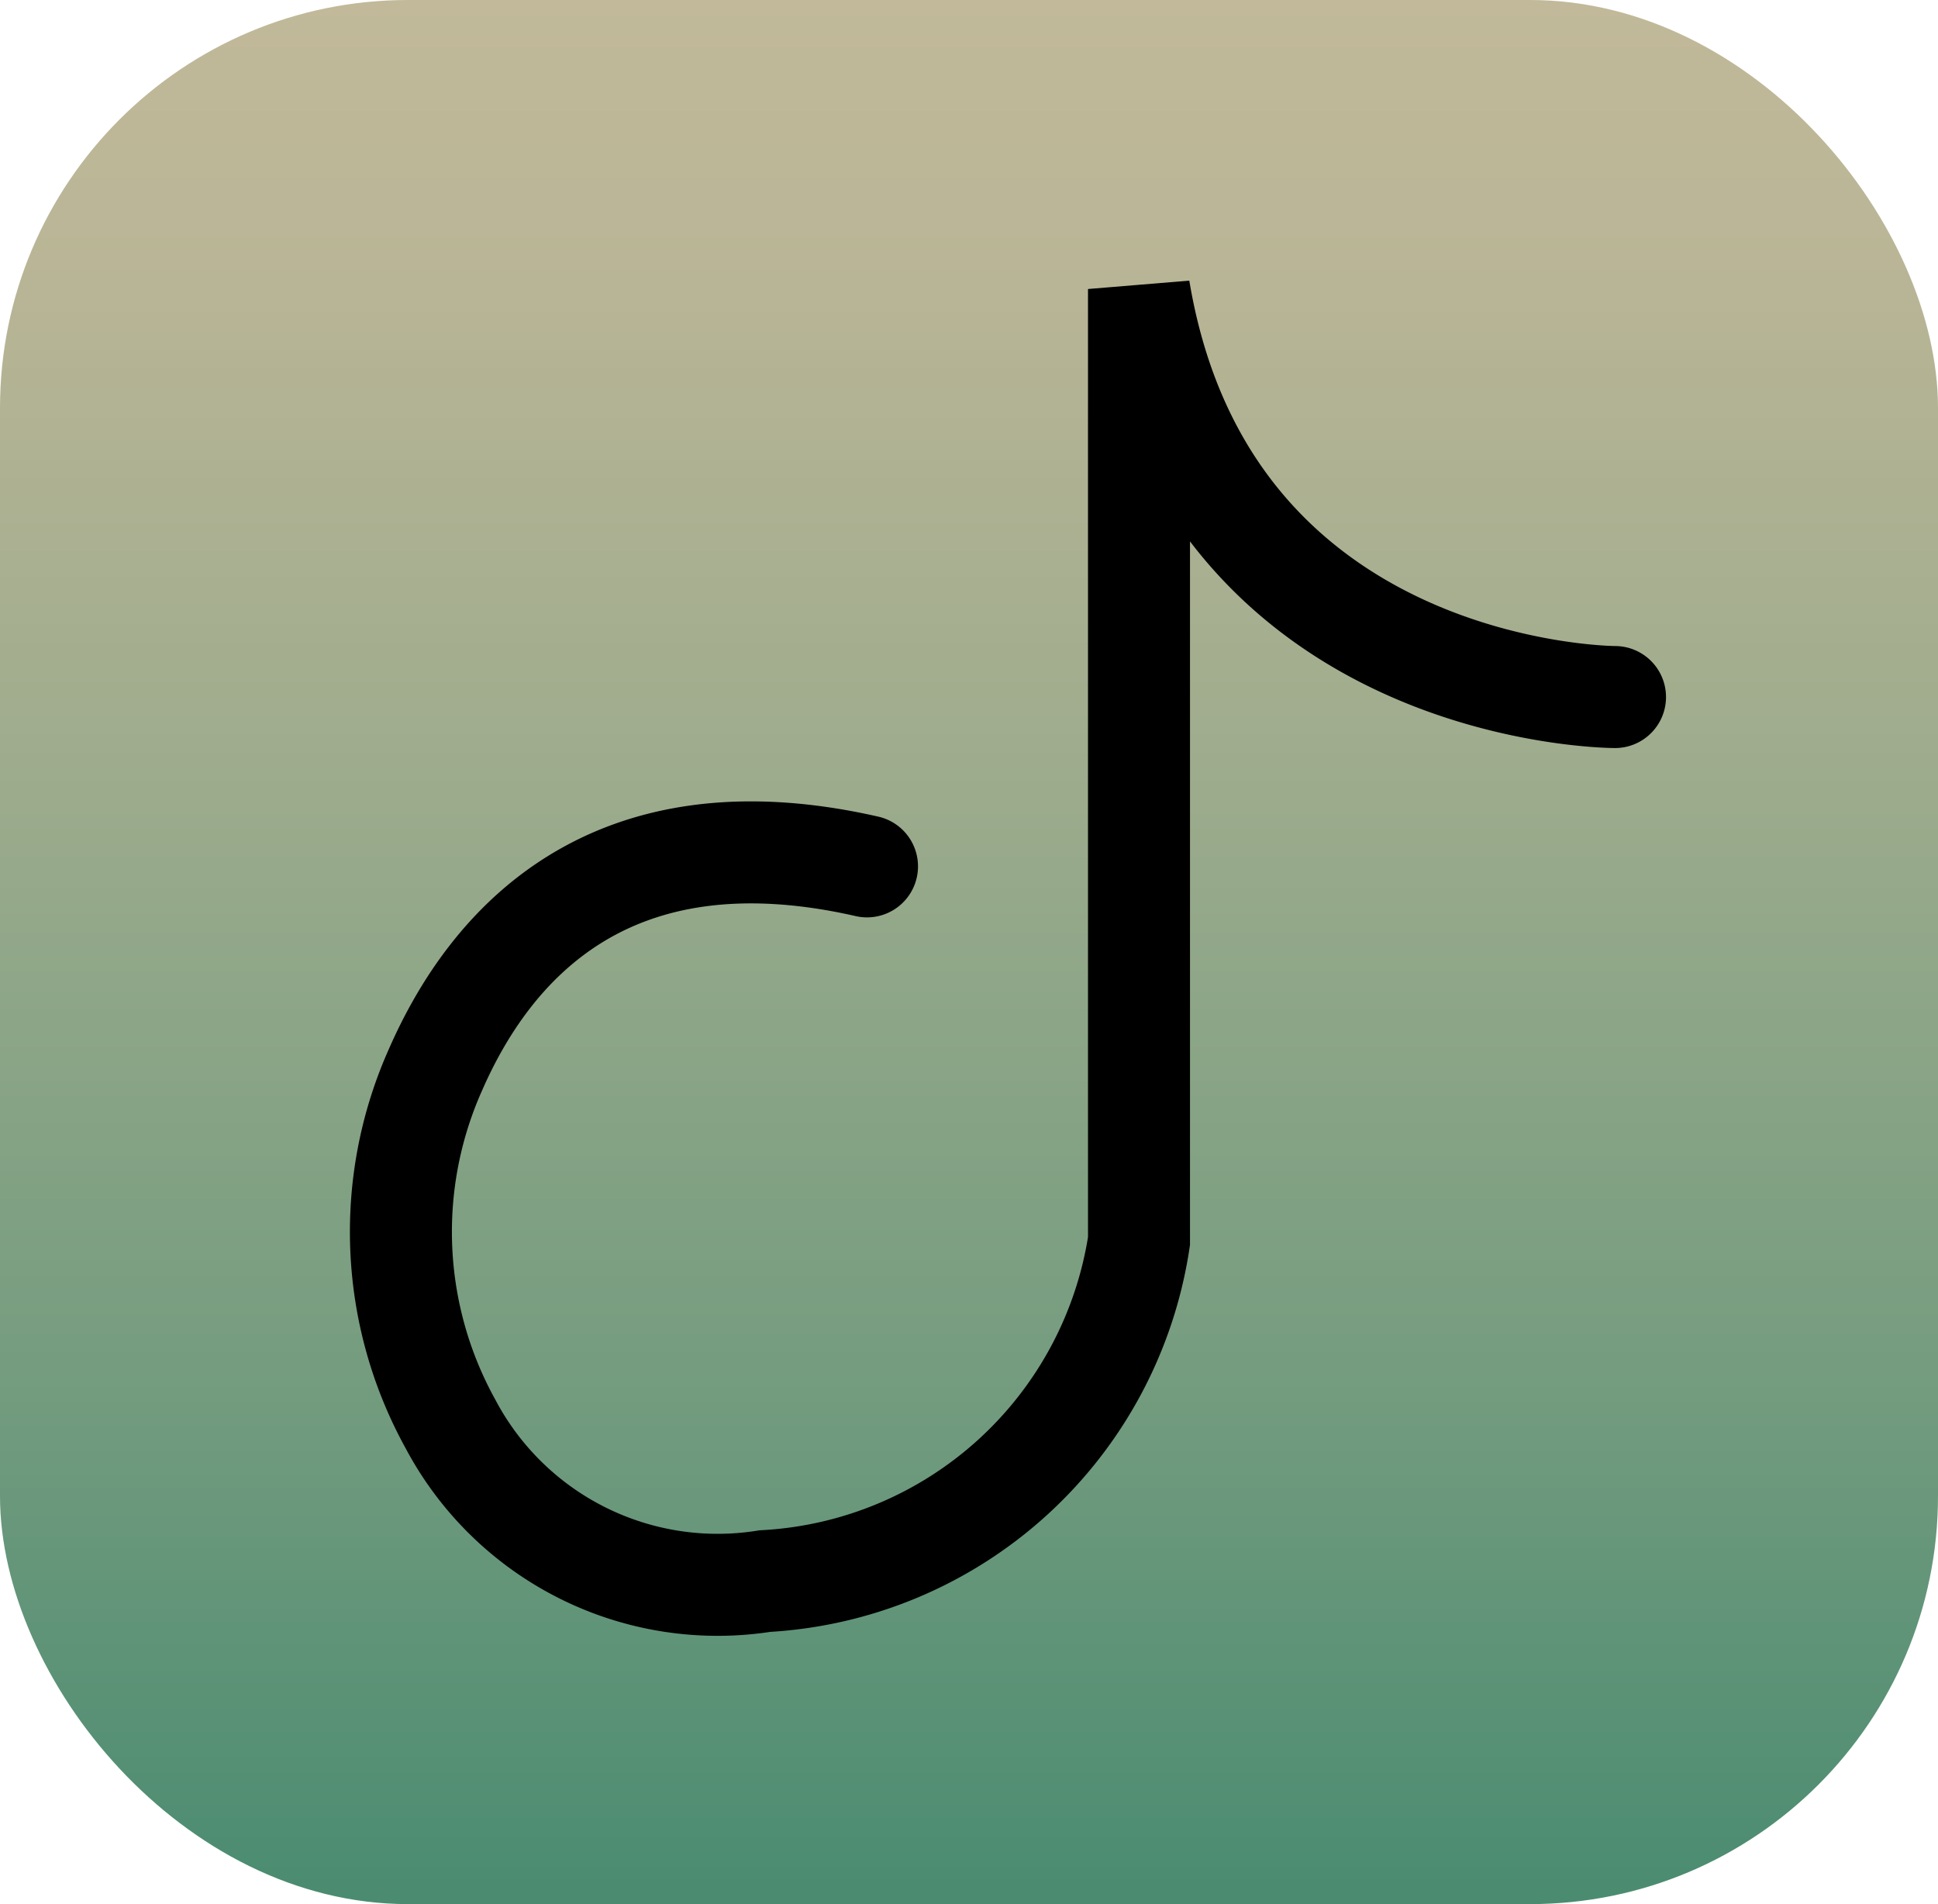 <svg id="Calque_1" data-name="Calque 1" xmlns="http://www.w3.org/2000/svg" xmlns:xlink="http://www.w3.org/1999/xlink" viewBox="0 0 57 56"><defs><style>.cls-1{fill:url(#Dégradé_sans_nom_35);}.cls-2{fill:none;stroke:#000;stroke-linecap:round;stroke-miterlimit:10;stroke-width:3px;}</style><linearGradient id="Dégradé_sans_nom_35" x1="28.5" x2="28.5" y2="56" gradientUnits="userSpaceOnUse"><stop offset="0" stop-color="#c1b999"/><stop offset="0.15" stop-color="#b8b596"/><stop offset="0.4" stop-color="#9eac8d"/><stop offset="0.72" stop-color="#759c7f"/><stop offset="0.99" stop-color="#4b8c71"/></linearGradient></defs><title>icon-tiktok</title><rect class="cls-1" width="57" height="56" rx="12" ry="12"/><path class="cls-2" d="M67.5,41.5s-12,0-14-12v28a11.78,11.78,0,0,1-11,10,8.89,8.89,0,0,1-9.25-4.62,11.68,11.68,0,0,1-.45-10.4c1.6-3.67,5.1-7.73,12.7-6" transform="translate(-20 -21)"/></svg>